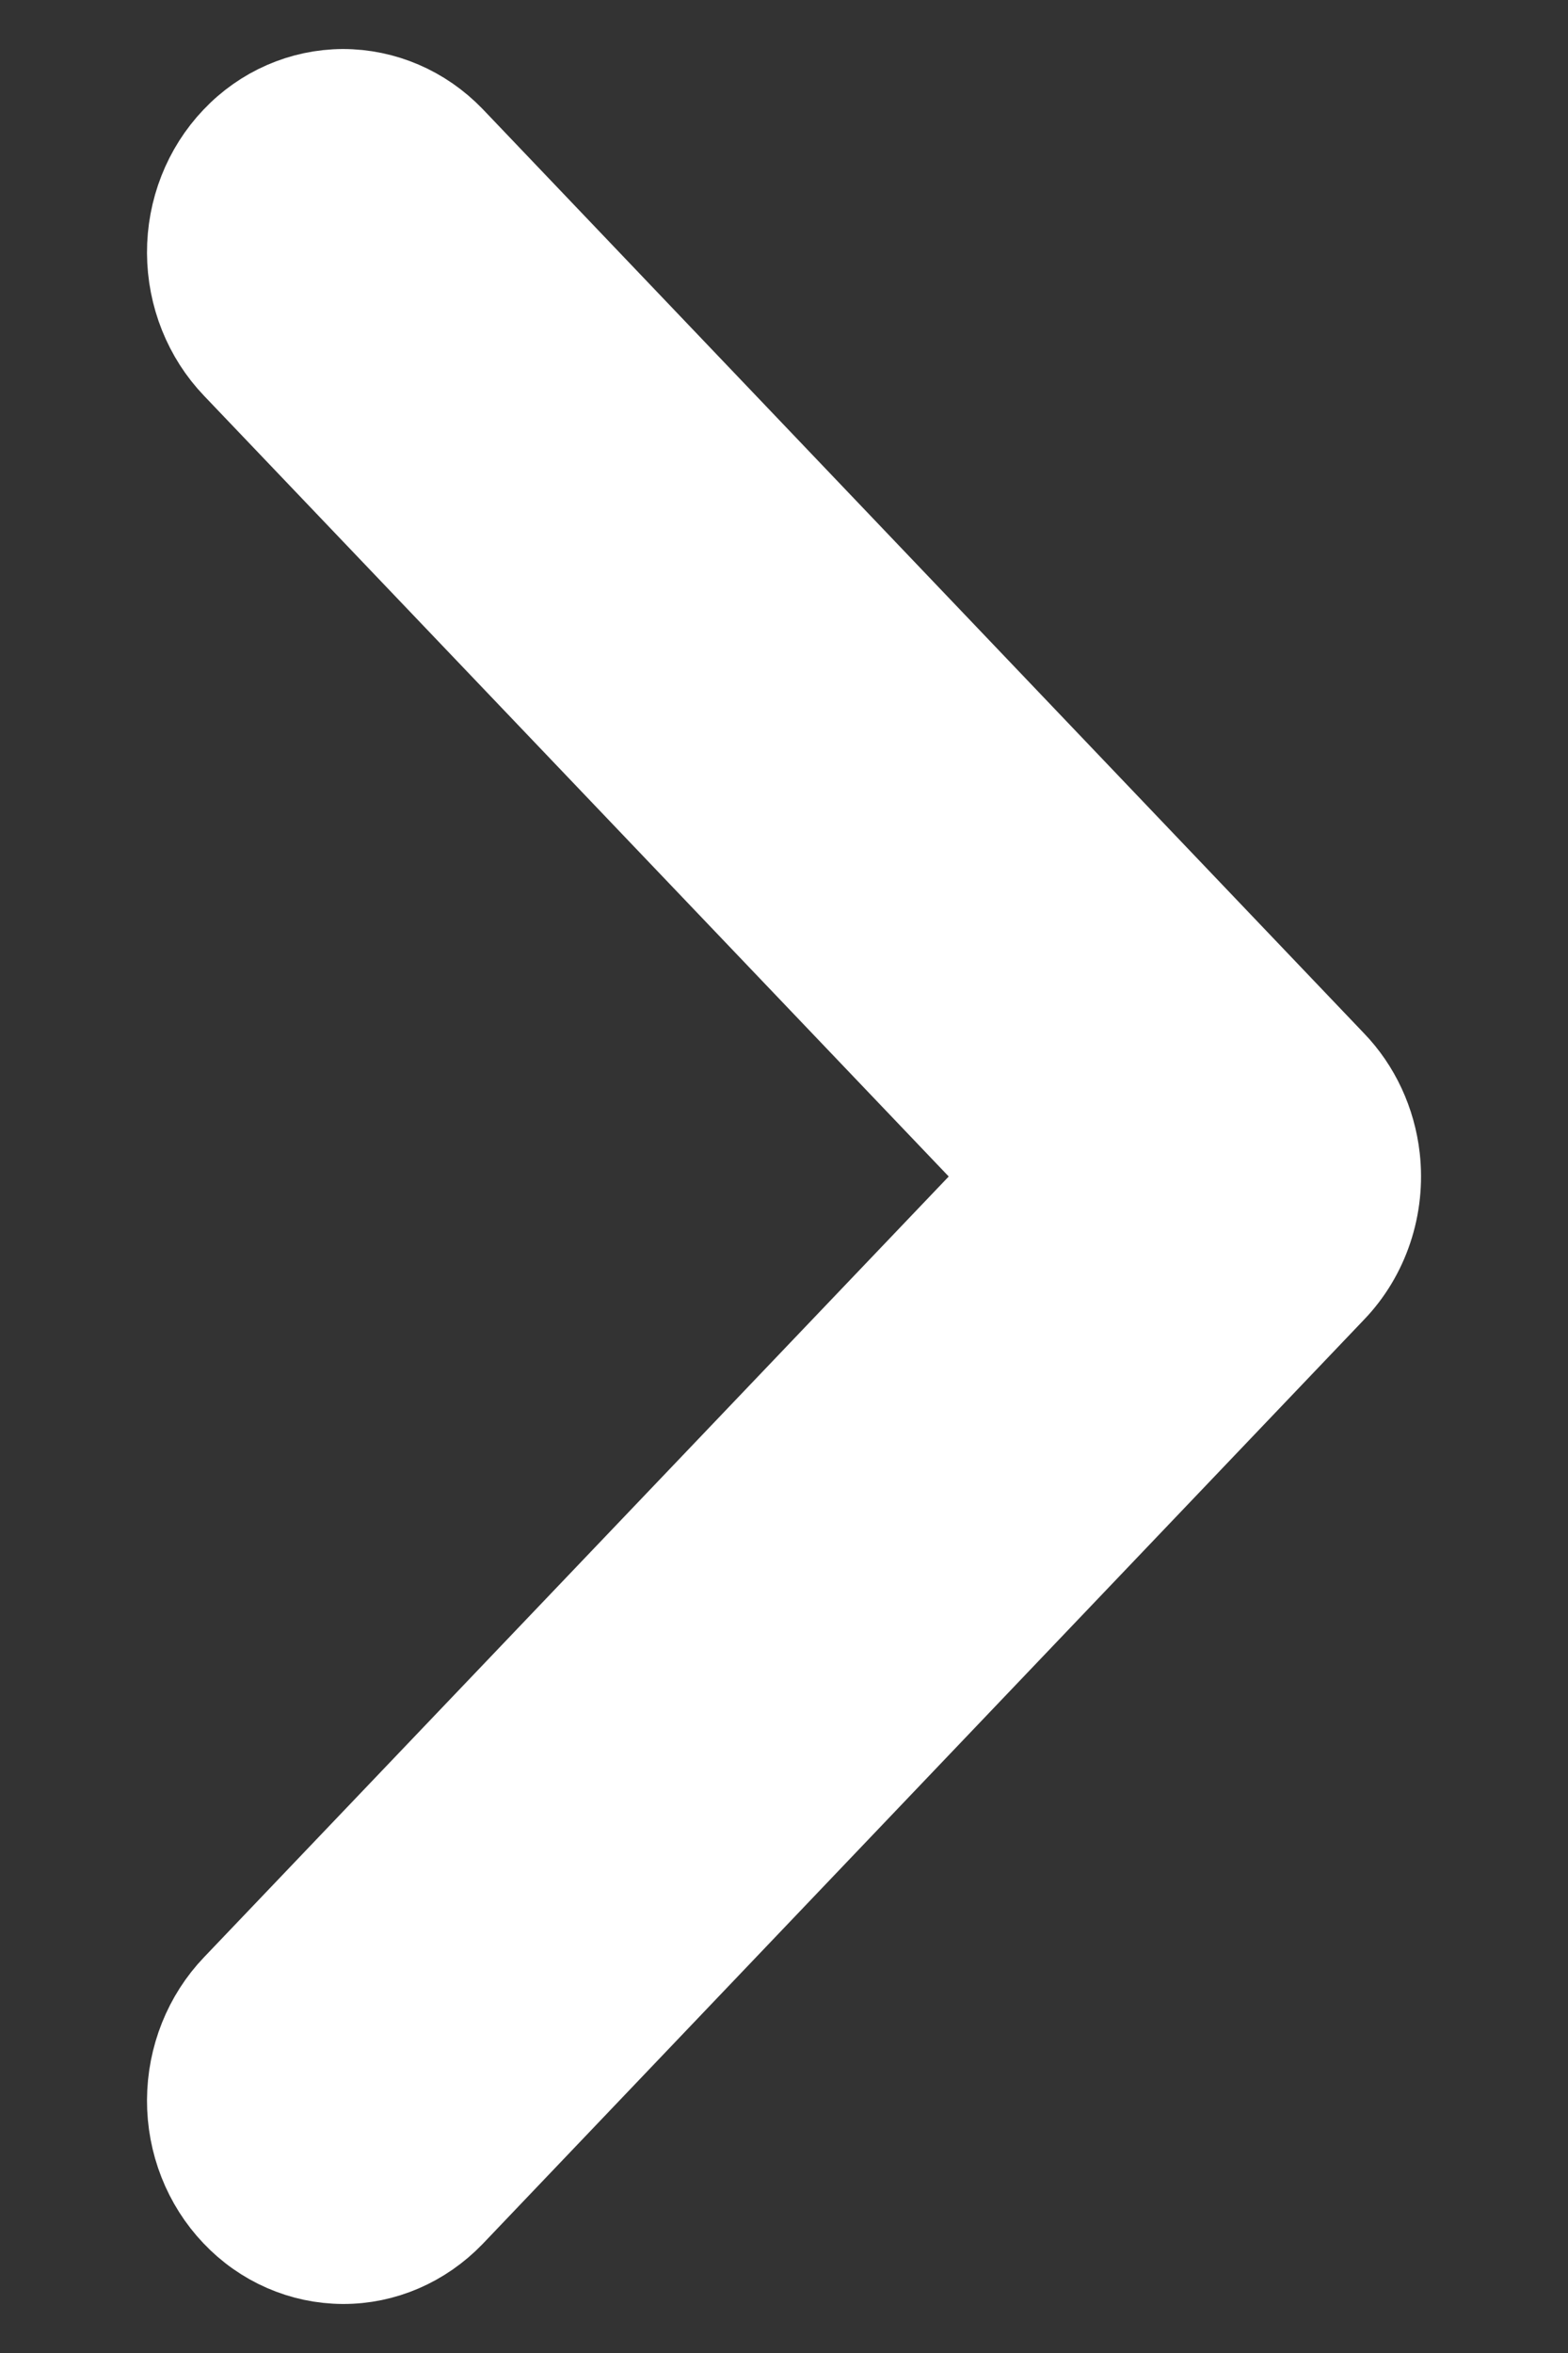 <svg width="8" height="12" viewBox="0 0 8 12" fill="none" xmlns="http://www.w3.org/2000/svg">
<rect x="0" y="0" width="8" height="12" fill="#333333" stroke="none"/>
<path d="M6.995 5.908C6.975 5.732 6.899 5.567 6.778 5.442L2.282 0.729C2.14 0.582 1.949 0.5 1.749 0.5C1.55 0.501 1.359 0.584 1.219 0.732C1.078 0.88 0.999 1.081 1 1.29C1.001 1.499 1.081 1.699 1.222 1.846L5.186 6L1.222 10.154C1.081 10.301 1.001 10.501 1 10.71C0.999 10.919 1.078 11.12 1.219 11.268C1.359 11.416 1.55 11.499 1.749 11.5C1.949 11.501 2.14 11.418 2.282 11.271L6.778 6.558C6.942 6.388 7.022 6.148 6.995 5.908V5.908Z" fill="white" stroke="white" stroke-width="0.5"/>
</svg>
